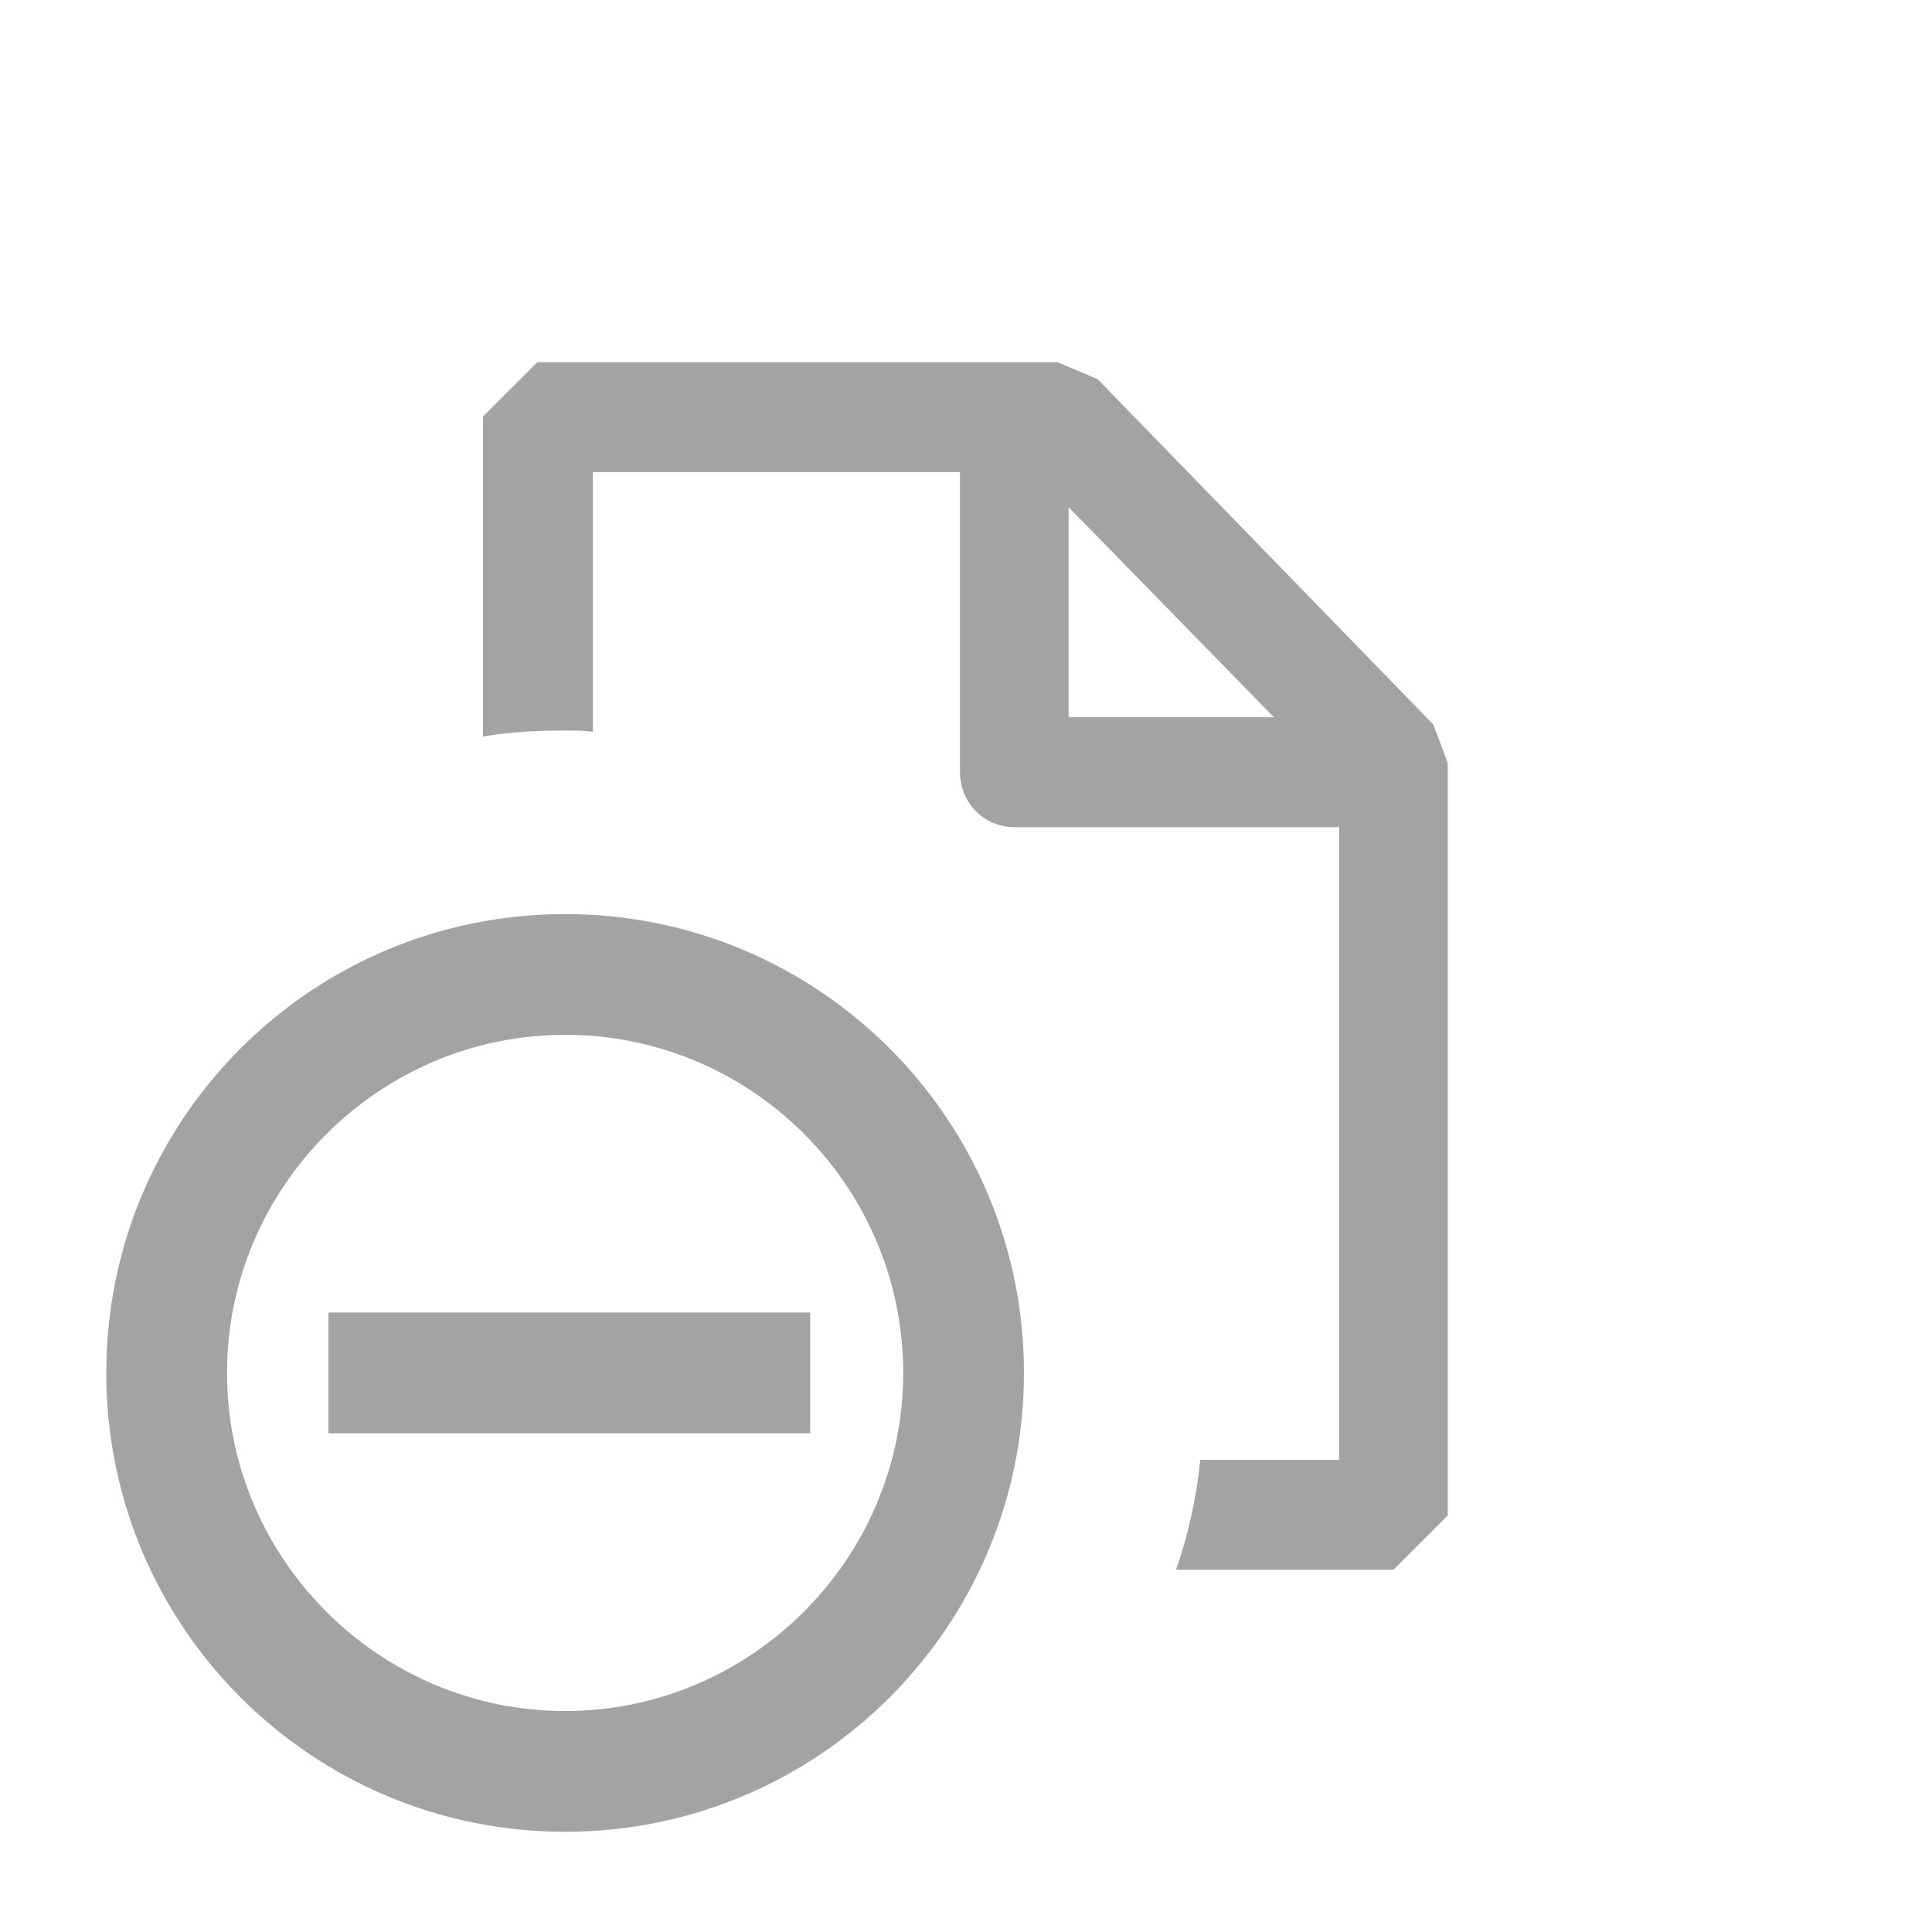 <?xml version="1.0" encoding="UTF-8"?>
<svg id="Layer_1" xmlns="http://www.w3.org/2000/svg" viewBox="0 0 16 16">
  <defs>
    <style>
      .cls-1 {
        fill: #a3a3a3;
      }
    </style>
  </defs>
  <path class="cls-1" d="M11.87,6l-2.78-2.86-.33-.14h-4.31l-.45.45v2.65c.22-.04.45-.05.68-.05.08,0,.16,0,.23.01v-2.15h3.04v2.48c0,.26.2.46.45.46h2.69v5.24h-1.15c-.03.31-.1.62-.2.91h1.8l.45-.45v-6.23s-.12-.32-.12-.32ZM8.85,5.94v-1.74l1.7,1.74h-1.7Z"/>
  <g>
    <rect class="cls-1" x="2.72" y="10.87" width="3.99" height="1"/>
    <path class="cls-1" d="M4.68,8.57c1.55,0,2.8,1.26,2.8,2.8s-1.26,2.8-2.8,2.8-2.8-1.26-2.8-2.8,1.26-2.8,2.8-2.8M4.68,7.57c-2.1,0-3.8,1.7-3.8,3.8s1.7,3.8,3.8,3.8,3.8-1.7,3.8-3.8-1.7-3.8-3.8-3.8h0Z"/>
  </g>
</svg>